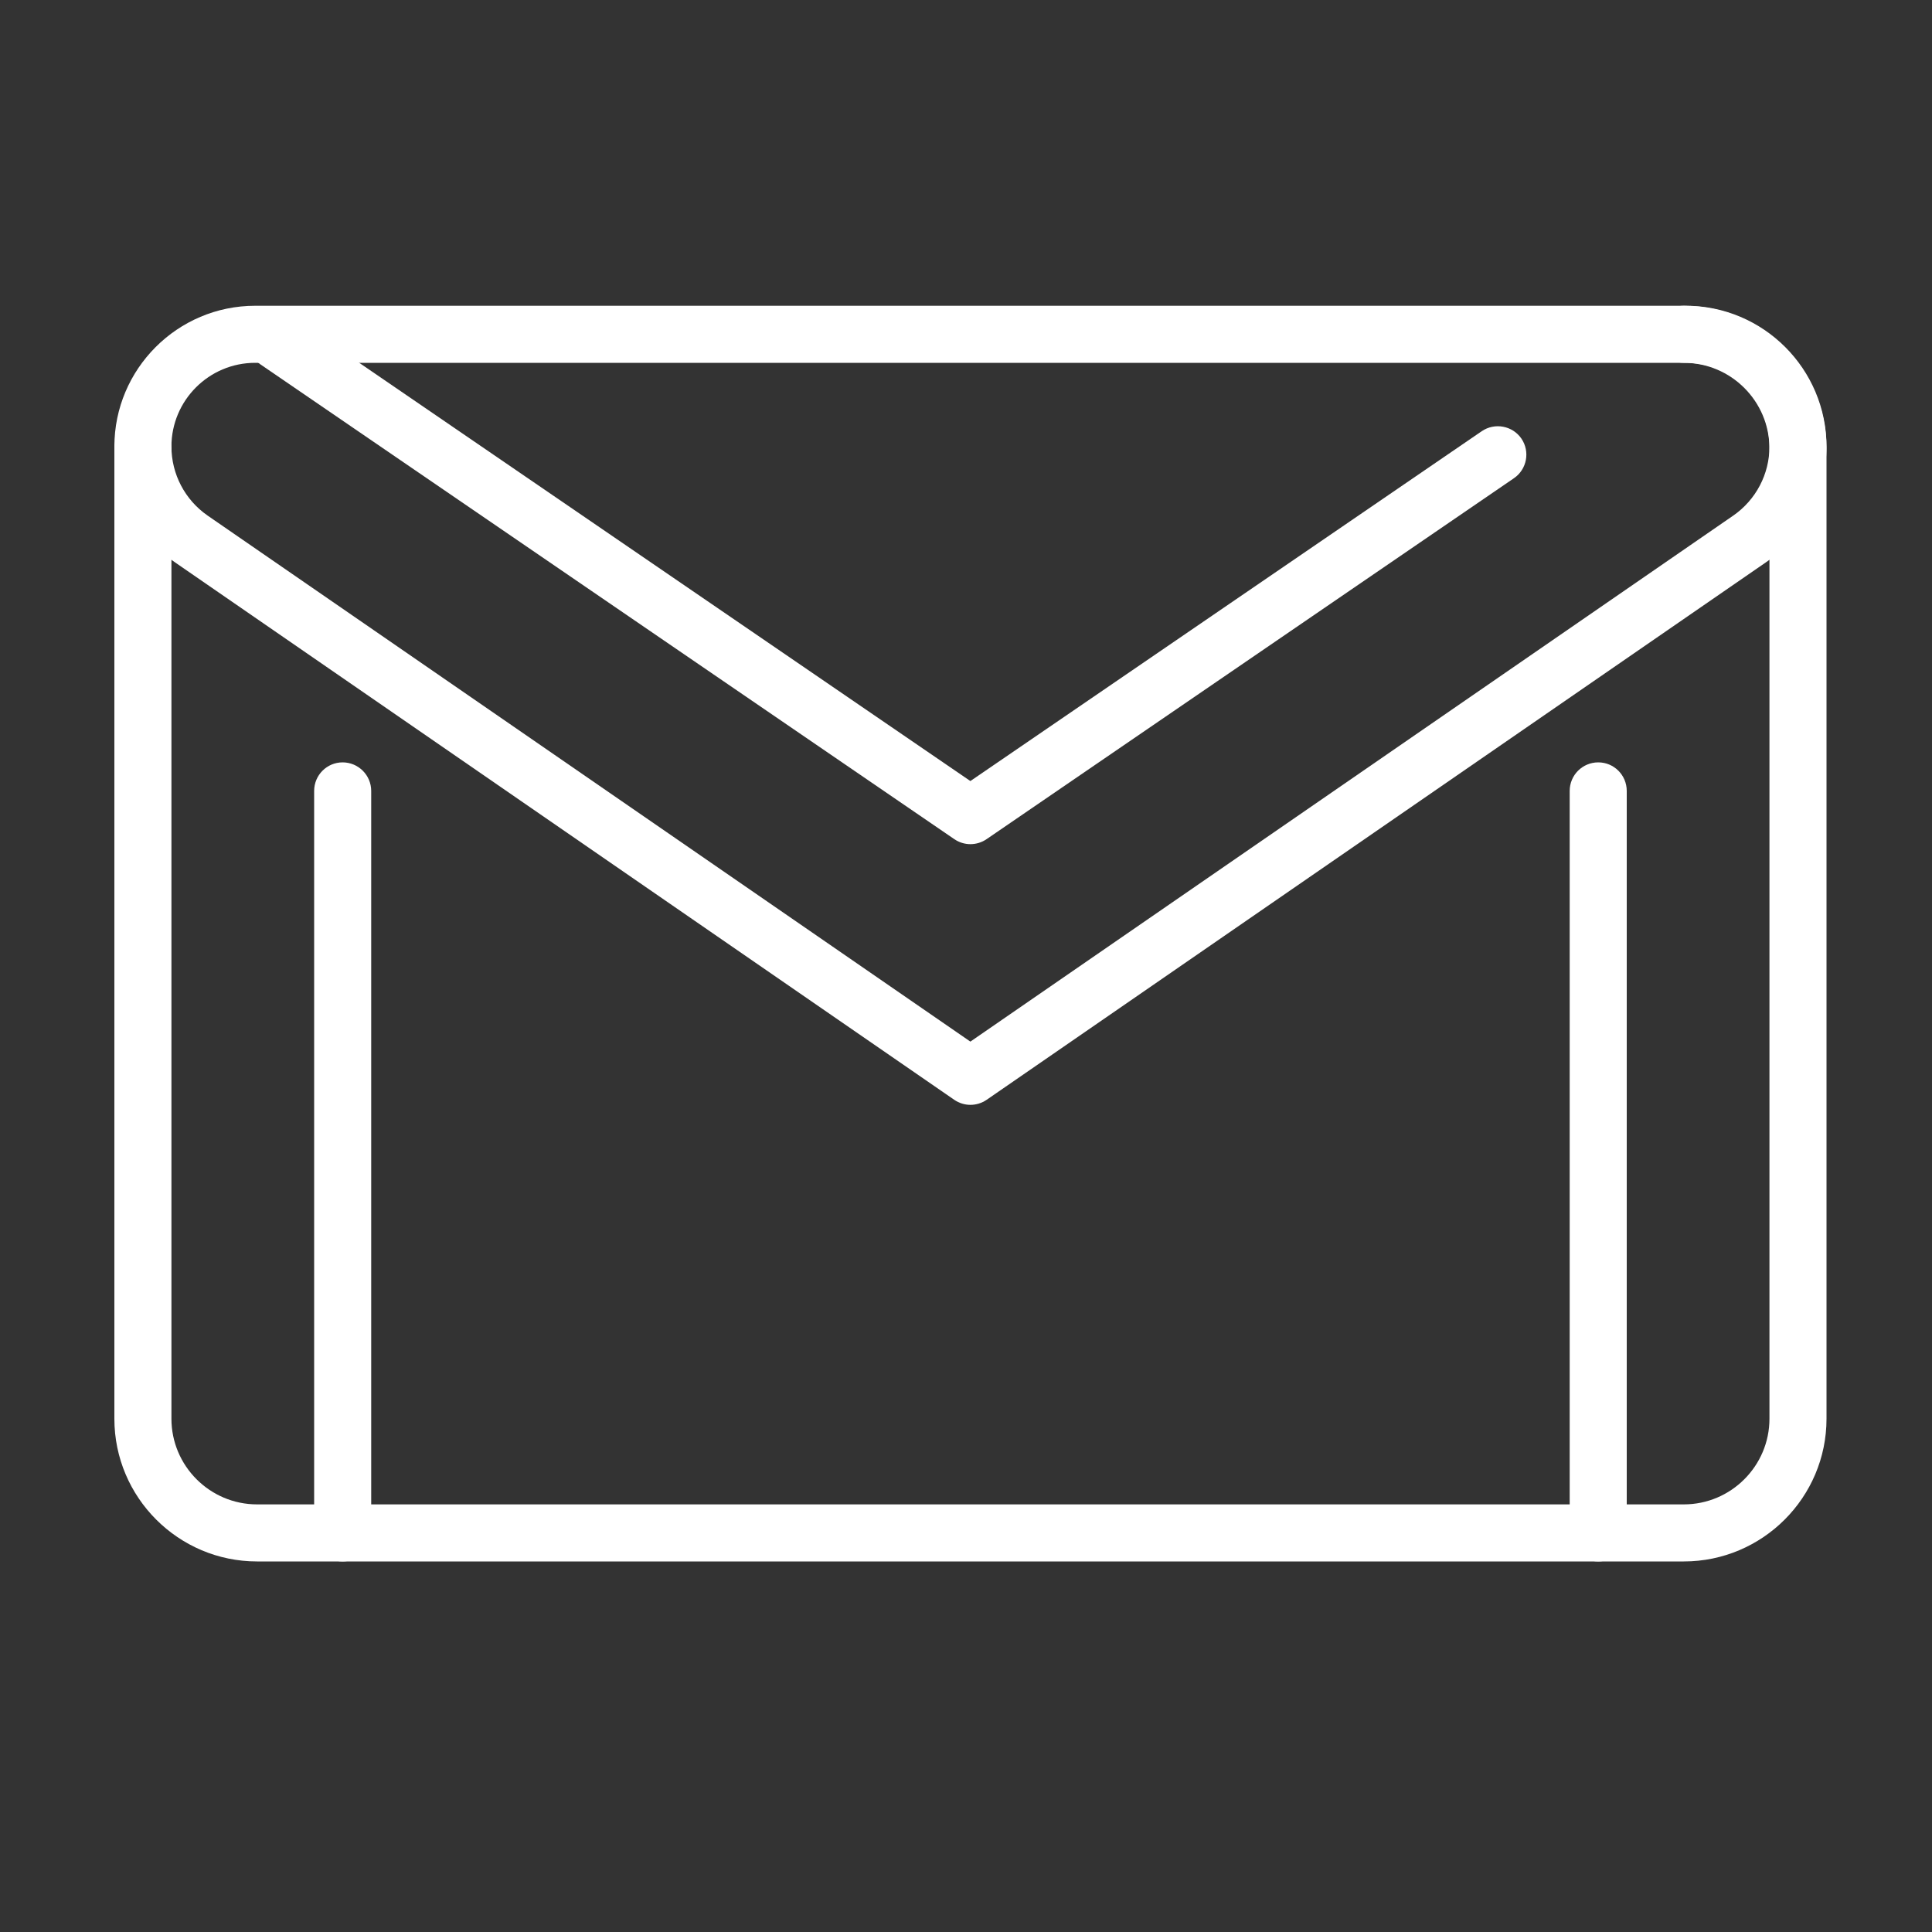 <svg width="15" height="15" viewBox="0 0 15 15" fill="none" xmlns="http://www.w3.org/2000/svg">
<rect x="0" y="0" width="15" height="15" fill="#333333" stroke="none"/>
<g clip-path="url(#clip0_297_142)">
<path d="M12.409 12.123C12.286 12.123 12.187 12.023 12.187 11.901V6.141C12.187 6.018 12.286 5.919 12.409 5.919C12.531 5.919 12.63 6.018 12.63 6.141V11.901C12.63 12.023 12.531 12.123 12.409 12.123ZM2.66 12.123C2.538 12.123 2.439 12.023 2.439 11.901V6.141C2.439 6.018 2.538 5.919 2.66 5.919C2.782 5.919 2.882 6.018 2.882 6.141V11.901C2.882 12.023 2.782 12.123 2.66 12.123ZM7.534 6.554C7.491 6.554 7.447 6.541 7.409 6.515L2.019 2.827C1.918 2.758 1.892 2.62 1.961 2.519C2.031 2.418 2.168 2.392 2.269 2.461L7.534 6.064L11.504 3.348C11.605 3.279 11.743 3.305 11.812 3.405C11.881 3.506 11.855 3.644 11.754 3.713L7.66 6.515C7.622 6.541 7.578 6.554 7.534 6.554Z" fill="white"/>
<path d="M13.073 12.123H1.996C1.385 12.123 0.888 11.626 0.888 11.015V3.482C0.888 3.36 0.987 3.26 1.109 3.26C1.232 3.26 1.331 3.36 1.331 3.482V11.015C1.331 11.381 1.629 11.68 1.996 11.68H13.073C13.44 11.68 13.738 11.381 13.738 11.015V3.482C13.738 3.116 13.44 2.817 13.073 2.817C12.951 2.817 12.852 2.718 12.852 2.596C12.852 2.474 12.951 2.374 13.073 2.374C13.684 2.374 14.181 2.871 14.181 3.482V11.015C14.181 11.626 13.684 12.123 13.073 12.123Z" fill="white"/>
<path d="M7.534 8.578C7.491 8.578 7.447 8.565 7.409 8.539L1.36 4.367C1.064 4.164 0.888 3.827 0.888 3.467C0.888 2.865 1.378 2.374 1.981 2.374H13.088C13.691 2.374 14.181 2.865 14.181 3.467C14.181 3.827 14.005 4.163 13.709 4.367L7.66 8.539C7.622 8.565 7.578 8.578 7.534 8.578ZM1.981 2.817C1.622 2.817 1.331 3.109 1.331 3.467C1.331 3.681 1.436 3.881 1.612 4.003L7.534 8.087L13.457 4.003C13.633 3.881 13.738 3.681 13.738 3.467C13.738 3.109 13.447 2.817 13.088 2.817H1.981Z" fill="white"/>
</g>
<defs>
<clipPath id="clip0_297_142">
<rect width="14.18" height="14.18" fill="white" transform="translate(0.445 0.159)"/>
</clipPath>
</defs>
</svg>
